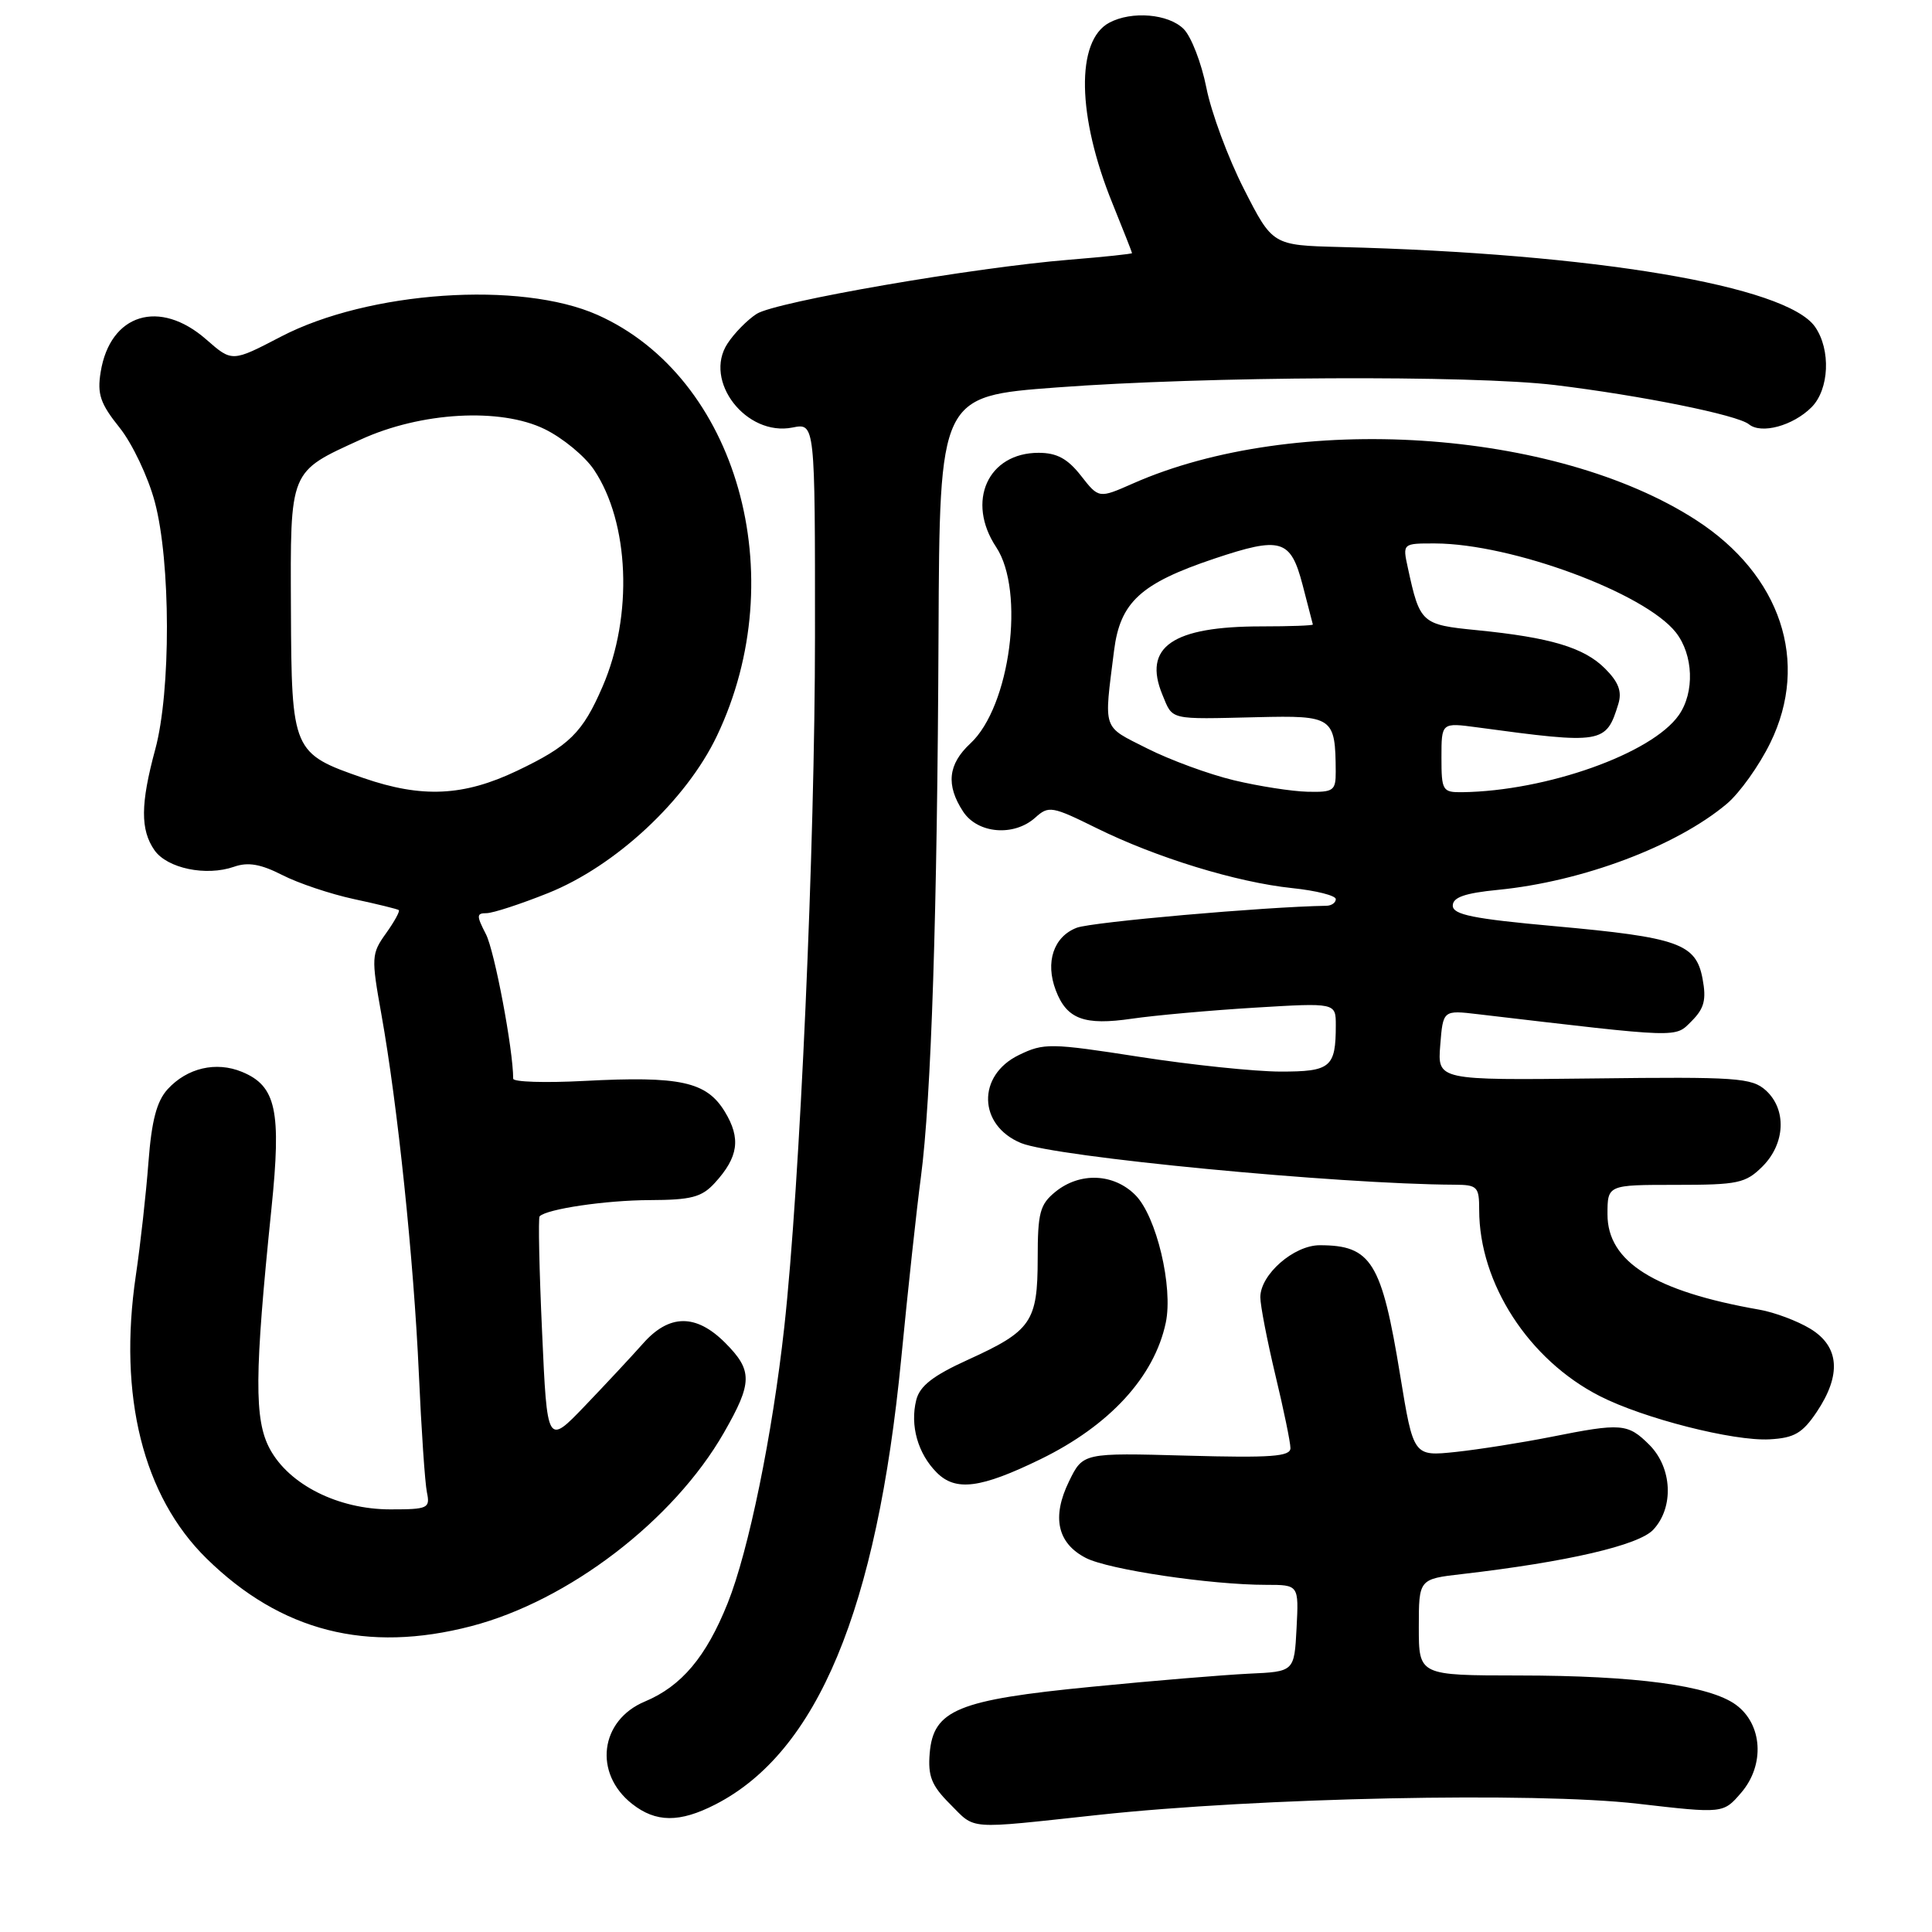 <?xml version="1.0" encoding="UTF-8" standalone="no"?>
<!DOCTYPE svg PUBLIC "-//W3C//DTD SVG 1.1//EN" "http://www.w3.org/Graphics/SVG/1.1/DTD/svg11.dtd" >
<svg xmlns="http://www.w3.org/2000/svg" xmlns:xlink="http://www.w3.org/1999/xlink" version="1.1" viewBox="0 0 256 256">
 <g >
 <path fill="currentColor"
d=" M 145.50 240.49 C 166.78 238.19 203.35 237.43 216.99 239.00 C 228.34 240.31 228.34 240.31 230.72 237.54 C 233.88 233.86 233.55 228.46 230.00 225.88 C 226.49 223.33 216.71 222.02 201.25 222.01 C 188.00 222.00 188.00 222.00 188.00 215.62 C 188.00 209.23 188.00 209.23 193.75 208.57 C 207.66 206.96 217.15 204.76 219.07 202.69 C 221.83 199.73 221.58 194.49 218.55 191.45 C 215.69 188.60 214.85 188.53 205.50 190.40 C 201.65 191.16 195.98 192.06 192.90 192.39 C 187.29 192.98 187.29 192.98 185.53 182.24 C 183.08 167.21 181.71 165.00 174.87 165.00 C 171.44 165.00 167.00 168.88 167.00 171.89 C 167.00 172.98 167.90 177.61 168.99 182.19 C 170.09 186.76 170.99 191.12 170.99 191.88 C 171.00 193.00 168.45 193.19 157.25 192.88 C 143.50 192.50 143.50 192.50 141.65 196.29 C 139.34 201.02 140.10 204.48 143.87 206.43 C 146.85 207.98 160.42 210.00 167.77 210.00 C 172.10 210.00 172.10 210.00 171.80 215.75 C 171.50 221.50 171.50 221.50 165.50 221.77 C 162.20 221.93 152.81 222.70 144.63 223.51 C 126.90 225.24 123.67 226.57 123.19 232.31 C 122.94 235.34 123.43 236.59 125.86 239.02 C 129.35 242.51 127.82 242.39 145.50 240.49 Z  M 94.79 239.10 C 108.31 232.17 116.18 213.27 119.42 179.99 C 120.30 170.92 121.47 160.12 122.02 156.00 C 123.40 145.54 124.20 120.95 124.36 84.00 C 124.50 52.50 124.50 52.50 140.00 51.34 C 159.71 49.86 195.01 49.69 206.03 51.02 C 217.46 52.41 230.22 54.98 231.74 56.22 C 233.38 57.56 237.58 56.42 240.03 53.97 C 242.39 51.61 242.62 46.34 240.50 43.30 C 236.69 37.86 211.20 33.58 177.56 32.73 C 168.62 32.50 168.62 32.50 164.82 25.03 C 162.73 20.93 160.49 14.89 159.85 11.62 C 159.20 8.35 157.85 4.85 156.84 3.84 C 154.83 1.83 149.95 1.42 146.98 3.01 C 142.53 5.39 142.71 15.41 147.41 26.96 C 148.83 30.47 150.00 33.43 150.00 33.54 C 150.00 33.65 146.29 34.04 141.75 34.41 C 129.00 35.44 102.76 39.98 100.26 41.59 C 99.03 42.38 97.29 44.15 96.40 45.52 C 93.15 50.47 98.88 57.87 105.01 56.65 C 108.00 56.05 108.00 56.05 107.99 84.27 C 107.99 112.15 105.99 157.10 103.92 175.85 C 102.35 190.12 99.20 205.49 96.42 212.43 C 93.57 219.55 90.30 223.43 85.45 225.46 C 79.49 227.95 78.61 234.97 83.75 239.02 C 86.91 241.51 90.05 241.53 94.79 239.10 Z  M 62.46 215.47 C 75.35 212.11 89.25 201.47 95.91 189.86 C 99.73 183.20 99.75 181.60 96.08 177.92 C 92.22 174.06 88.66 174.10 85.19 178.04 C 83.71 179.71 80.25 183.42 77.50 186.29 C 72.50 191.50 72.50 191.50 71.83 176.51 C 71.45 168.26 71.31 161.36 71.50 161.17 C 72.47 160.19 80.27 159.04 86.08 159.02 C 91.60 159.00 92.98 158.64 94.71 156.75 C 97.85 153.32 98.20 150.85 96.04 147.30 C 93.61 143.32 90.15 142.56 77.40 143.23 C 72.23 143.50 68.00 143.37 68.00 142.93 C 68.00 139.08 65.53 126.00 64.39 123.79 C 63.12 121.33 63.13 121.00 64.46 121.00 C 65.30 121.00 68.97 119.80 72.62 118.34 C 81.56 114.76 90.92 106.05 94.99 97.52 C 105.13 76.28 97.68 49.99 79.18 41.73 C 68.97 37.18 48.83 38.56 37.22 44.61 C 30.75 47.98 30.75 47.98 27.34 44.99 C 21.14 39.55 14.59 41.57 13.34 49.29 C 12.86 52.22 13.29 53.48 15.84 56.66 C 17.53 58.77 19.63 63.20 20.51 66.50 C 22.63 74.42 22.66 91.60 20.57 99.30 C 18.61 106.53 18.59 109.96 20.47 112.66 C 22.16 115.07 27.31 116.14 31.01 114.85 C 32.86 114.20 34.54 114.49 37.39 115.94 C 39.51 117.03 43.78 118.46 46.88 119.13 C 49.97 119.79 52.65 120.45 52.84 120.59 C 53.02 120.73 52.26 122.12 51.15 123.67 C 49.21 126.38 49.18 126.85 50.54 134.43 C 52.68 146.38 54.82 166.89 55.50 182.00 C 55.83 189.43 56.31 196.51 56.57 197.75 C 57.01 199.86 56.71 200.00 51.73 200.00 C 44.82 200.00 38.32 196.74 35.76 192.00 C 33.67 188.13 33.71 182.15 35.97 160.12 C 37.30 147.17 36.60 143.90 32.07 142.03 C 28.63 140.61 24.80 141.50 22.21 144.33 C 20.76 145.93 20.09 148.49 19.67 154.00 C 19.36 158.12 18.61 164.88 18.00 169.00 C 15.64 184.98 18.96 198.27 27.38 206.52 C 37.22 216.17 48.61 219.08 62.46 215.47 Z  M 137.86 193.36 C 147.03 188.89 152.95 182.44 154.47 175.27 C 155.47 170.54 153.23 161.14 150.44 158.35 C 147.57 155.47 143.10 155.29 139.86 157.91 C 137.79 159.59 137.50 160.68 137.50 166.76 C 137.49 175.15 136.67 176.35 128.27 180.17 C 123.63 182.28 121.88 183.64 121.41 185.50 C 120.56 188.88 121.62 192.62 124.13 195.13 C 126.64 197.64 129.93 197.22 137.86 193.36 Z  M 240.72 187.10 C 244.02 182.18 243.74 178.42 239.88 176.07 C 238.17 175.03 235.13 173.89 233.13 173.54 C 219.21 171.10 213.00 167.20 213.00 160.91 C 213.00 157.00 213.00 157.00 222.05 157.00 C 230.32 157.00 231.30 156.79 233.55 154.55 C 236.57 151.52 236.76 147.00 233.98 144.48 C 232.13 142.81 230.11 142.67 211.21 142.90 C 190.47 143.14 190.47 143.14 190.84 138.49 C 191.21 133.84 191.21 133.84 195.86 134.39 C 223.00 137.58 221.90 137.54 224.16 135.29 C 225.82 133.62 226.12 132.47 225.60 129.70 C 224.73 125.03 222.43 124.21 205.97 122.72 C 195.21 121.75 192.50 121.20 192.50 120.00 C 192.50 118.90 194.10 118.34 198.50 117.91 C 209.68 116.81 222.13 112.13 228.81 106.51 C 230.51 105.08 233.11 101.44 234.58 98.42 C 239.82 87.71 235.97 76.17 224.74 68.91 C 206.04 56.82 171.55 54.59 150.11 64.07 C 145.60 66.06 145.60 66.06 143.23 63.03 C 141.46 60.77 140.03 60.00 137.62 60.00 C 130.89 60.00 127.99 66.45 132.00 72.50 C 135.86 78.33 133.85 93.63 128.58 98.51 C 125.61 101.27 125.32 104.03 127.62 107.54 C 129.55 110.48 134.37 110.88 137.20 108.32 C 138.95 106.74 139.41 106.82 145.28 109.72 C 153.21 113.64 163.86 116.91 171.23 117.68 C 174.41 118.01 177.00 118.67 177.00 119.14 C 177.00 119.61 176.44 120.01 175.75 120.02 C 167.52 120.16 144.70 122.17 142.68 122.93 C 139.61 124.10 138.47 127.49 139.90 131.23 C 141.35 135.05 143.67 135.91 150.00 134.98 C 153.03 134.54 160.34 133.88 166.25 133.52 C 177.00 132.87 177.00 132.87 177.00 135.85 C 177.00 141.44 176.32 142.00 169.64 141.99 C 166.26 141.98 157.88 141.11 151.00 140.04 C 139.16 138.20 138.31 138.19 135.00 139.80 C 129.44 142.50 129.60 149.11 135.29 151.46 C 139.78 153.31 177.21 156.91 192.75 156.98 C 195.76 157.00 196.00 157.24 196.00 160.32 C 196.00 170.05 202.57 180.19 211.98 184.99 C 217.78 187.95 229.68 190.98 234.47 190.72 C 237.75 190.54 238.83 189.91 240.72 187.10 Z  M 48.15 103.09 C 38.75 99.84 38.63 99.57 38.55 80.79 C 38.47 62.12 38.28 62.59 47.80 58.24 C 55.77 54.59 66.30 53.99 72.17 56.86 C 74.55 58.02 77.49 60.44 78.70 62.24 C 83.40 69.23 83.90 81.60 79.85 90.96 C 77.20 97.10 75.44 98.83 68.50 102.14 C 61.42 105.51 55.92 105.77 48.15 103.09 Z  M 163.50 103.39 C 160.20 102.60 155.03 100.70 152.00 99.17 C 145.99 96.13 146.27 96.95 147.62 86.19 C 148.43 79.79 151.14 77.30 160.88 74.03 C 169.75 71.06 171.01 71.43 172.60 77.50 C 173.32 80.25 173.93 82.61 173.96 82.75 C 173.98 82.89 170.92 83.00 167.15 83.00 C 155.34 83.00 151.40 85.72 154.03 92.07 C 155.43 95.46 154.80 95.31 166.61 95.03 C 176.64 94.79 176.95 95.01 176.99 102.25 C 177.00 104.78 176.70 104.99 173.25 104.91 C 171.19 104.86 166.80 104.18 163.50 103.39 Z  M 191.00 100.37 C 191.00 95.74 191.00 95.74 195.75 96.38 C 212.37 98.63 212.82 98.55 214.44 93.27 C 214.94 91.63 214.47 90.38 212.68 88.59 C 209.89 85.80 205.45 84.47 195.69 83.50 C 188.35 82.78 188.14 82.59 186.55 75.25 C 185.84 72.00 185.84 72.00 190.17 72.01 C 200.32 72.05 217.93 78.56 222.06 83.80 C 224.39 86.77 224.57 91.74 222.45 94.76 C 218.88 99.86 204.91 104.82 193.75 104.97 C 191.14 105.00 191.00 104.76 191.00 100.37 Z "/>
</g>
</svg>